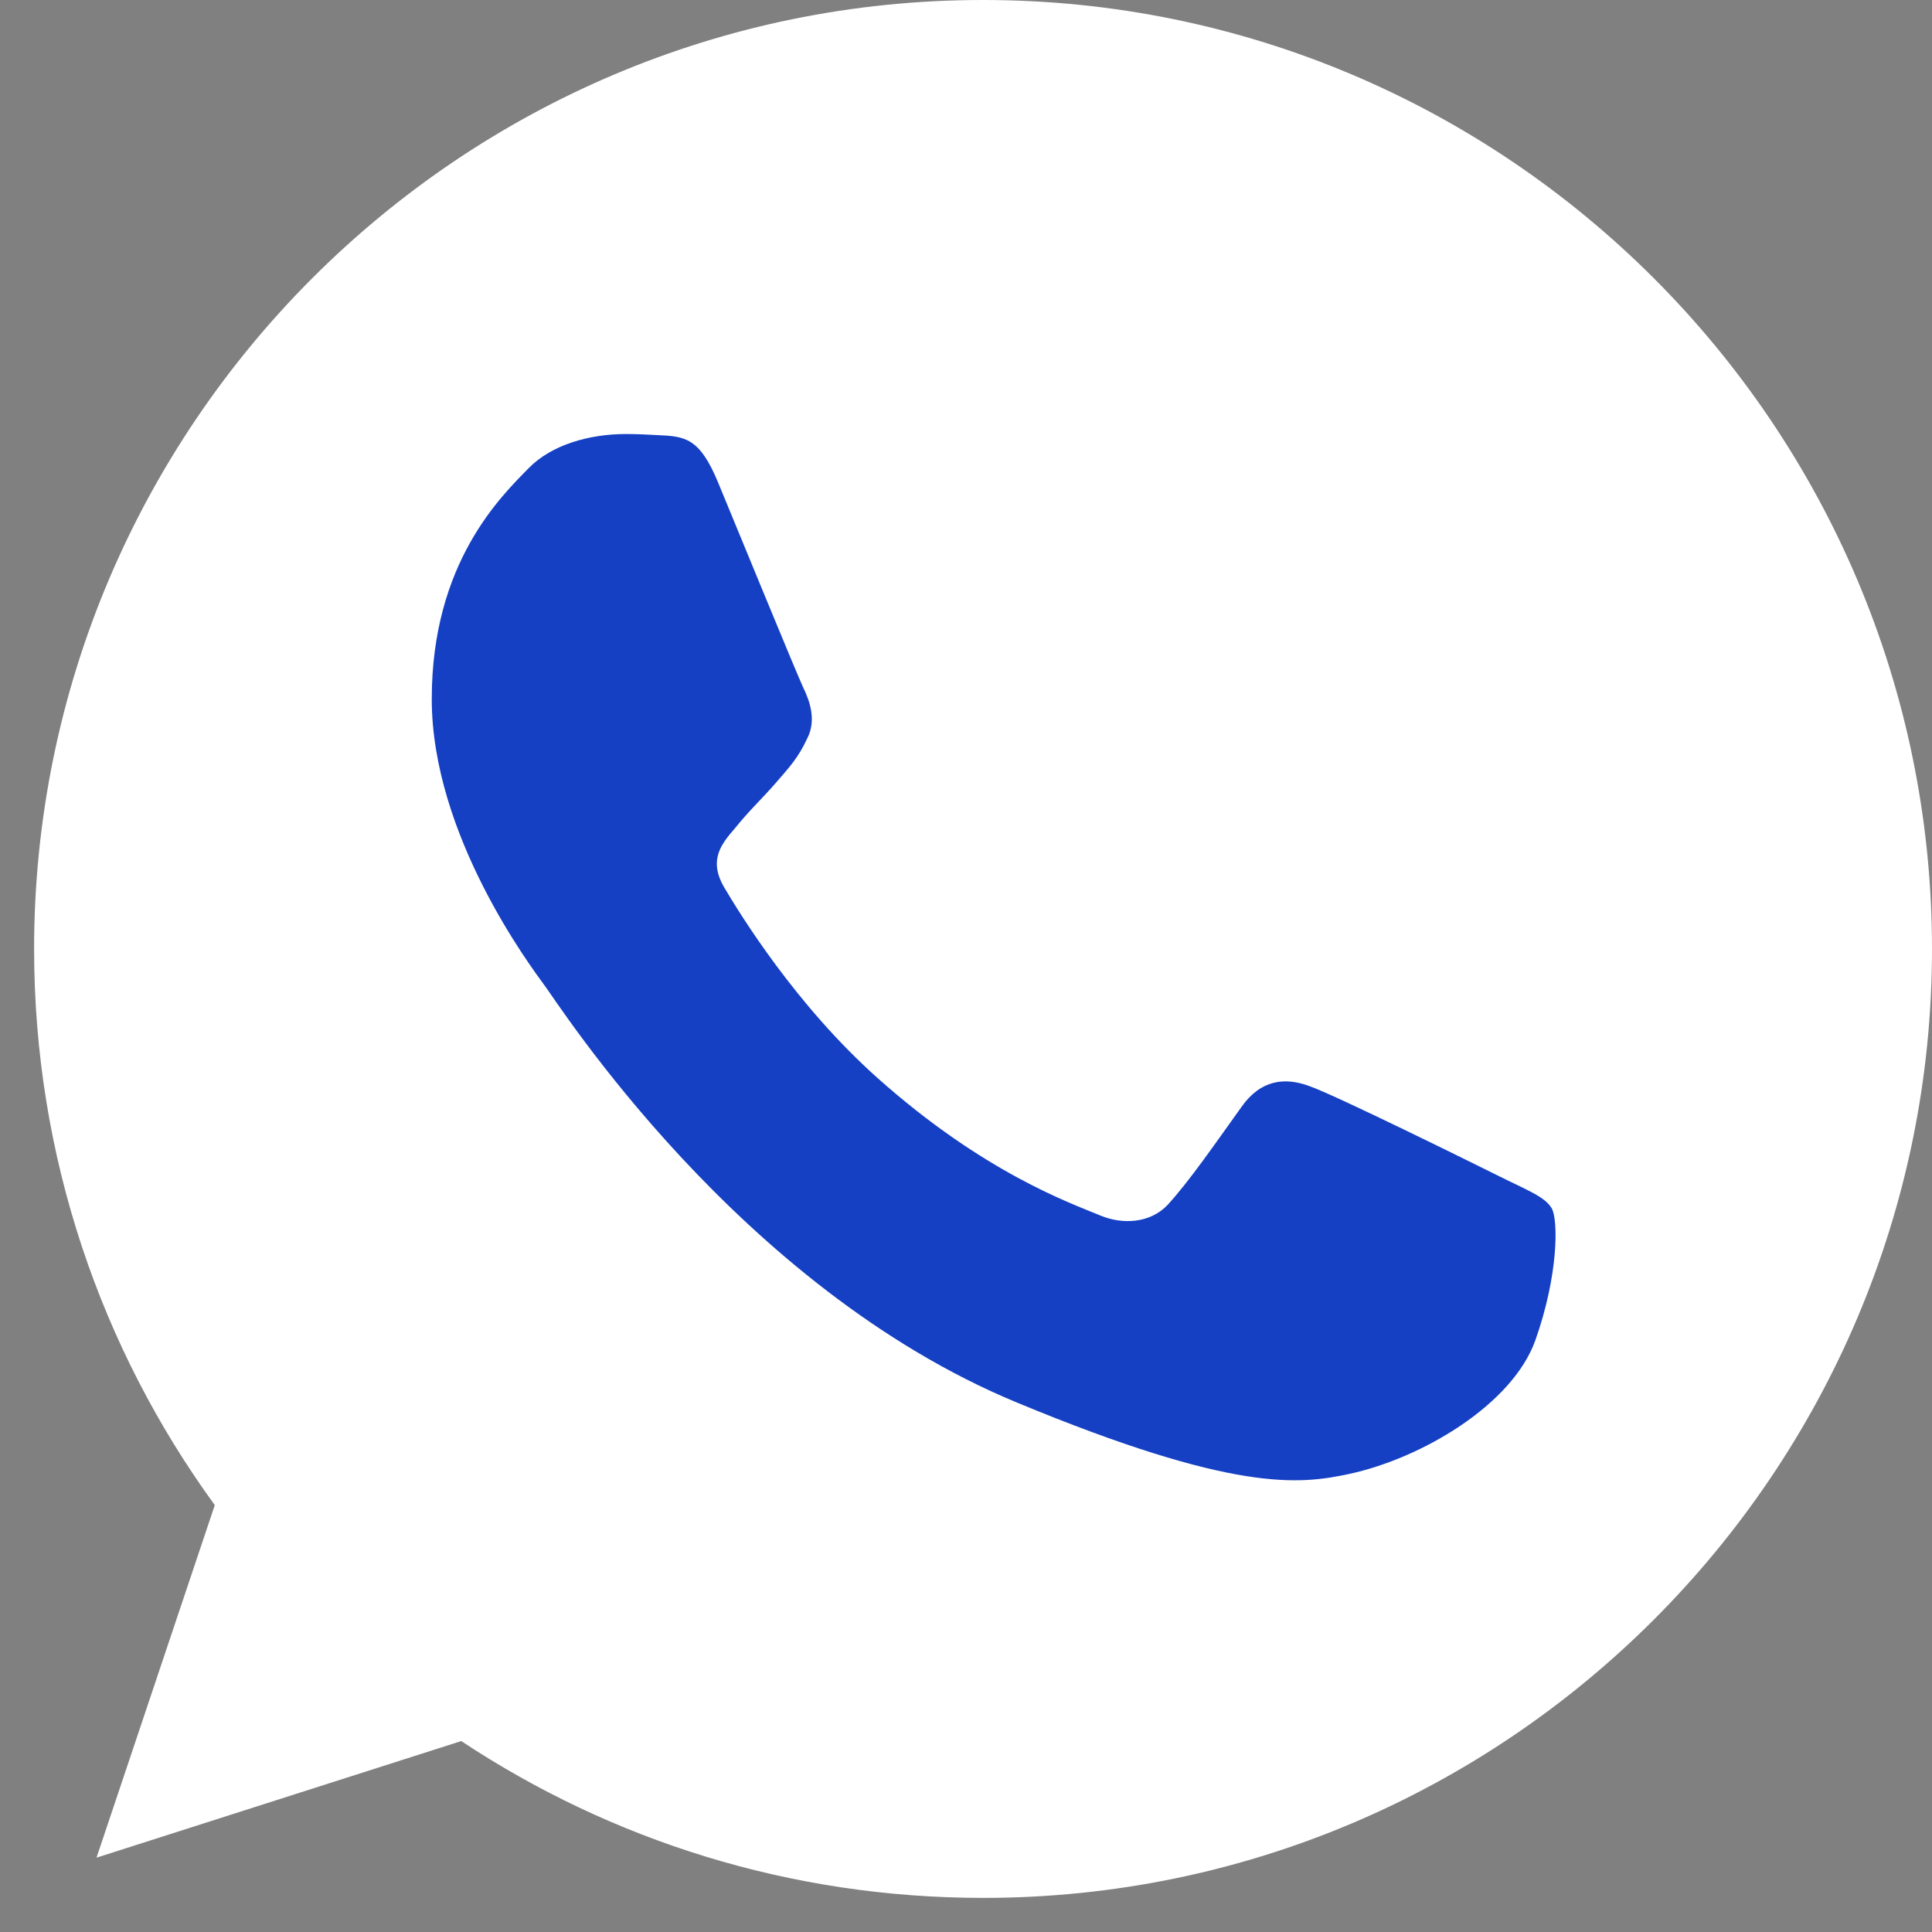 <svg width="23" height="23" viewBox="0 0 23 23" fill="none" xmlns="http://www.w3.org/2000/svg">
<rect x="0" y="0" width="23" height="23" fill="#808080" stroke="none"/>
<path d="M11.706 0H11.7C5.471 0 0.406 5.067 0.406 11.297C0.406 13.768 1.203 16.058 2.557 17.918L1.149 22.115L5.491 20.727C7.278 21.91 9.408 22.594 11.706 22.594C17.935 22.594 23 17.526 23 11.297C23 5.068 17.935 0 11.706 0Z" fill="white"/>
<path d="M18.279 15.953C18.007 16.722 16.925 17.361 16.062 17.547C15.472 17.673 14.701 17.773 12.106 16.697C8.786 15.322 6.648 11.948 6.481 11.729C6.322 11.51 5.14 9.943 5.14 8.322C5.14 6.701 5.963 5.911 6.295 5.572C6.567 5.294 7.018 5.167 7.45 5.167C7.59 5.167 7.715 5.174 7.828 5.18C8.16 5.194 8.327 5.214 8.546 5.737C8.818 6.394 9.482 8.015 9.561 8.182C9.641 8.348 9.722 8.574 9.609 8.793C9.503 9.019 9.41 9.119 9.243 9.312C9.077 9.504 8.918 9.65 8.752 9.857C8.599 10.036 8.427 10.228 8.619 10.56C8.811 10.885 9.475 11.968 10.452 12.838C11.713 13.96 12.735 14.319 13.101 14.471C13.374 14.584 13.698 14.557 13.898 14.346C14.15 14.073 14.462 13.621 14.78 13.177C15.006 12.857 15.291 12.818 15.591 12.931C15.896 13.037 17.51 13.835 17.842 14C18.173 14.166 18.392 14.245 18.473 14.385C18.552 14.525 18.552 15.182 18.279 15.953Z" fill="#1540C4"/>
</svg>
